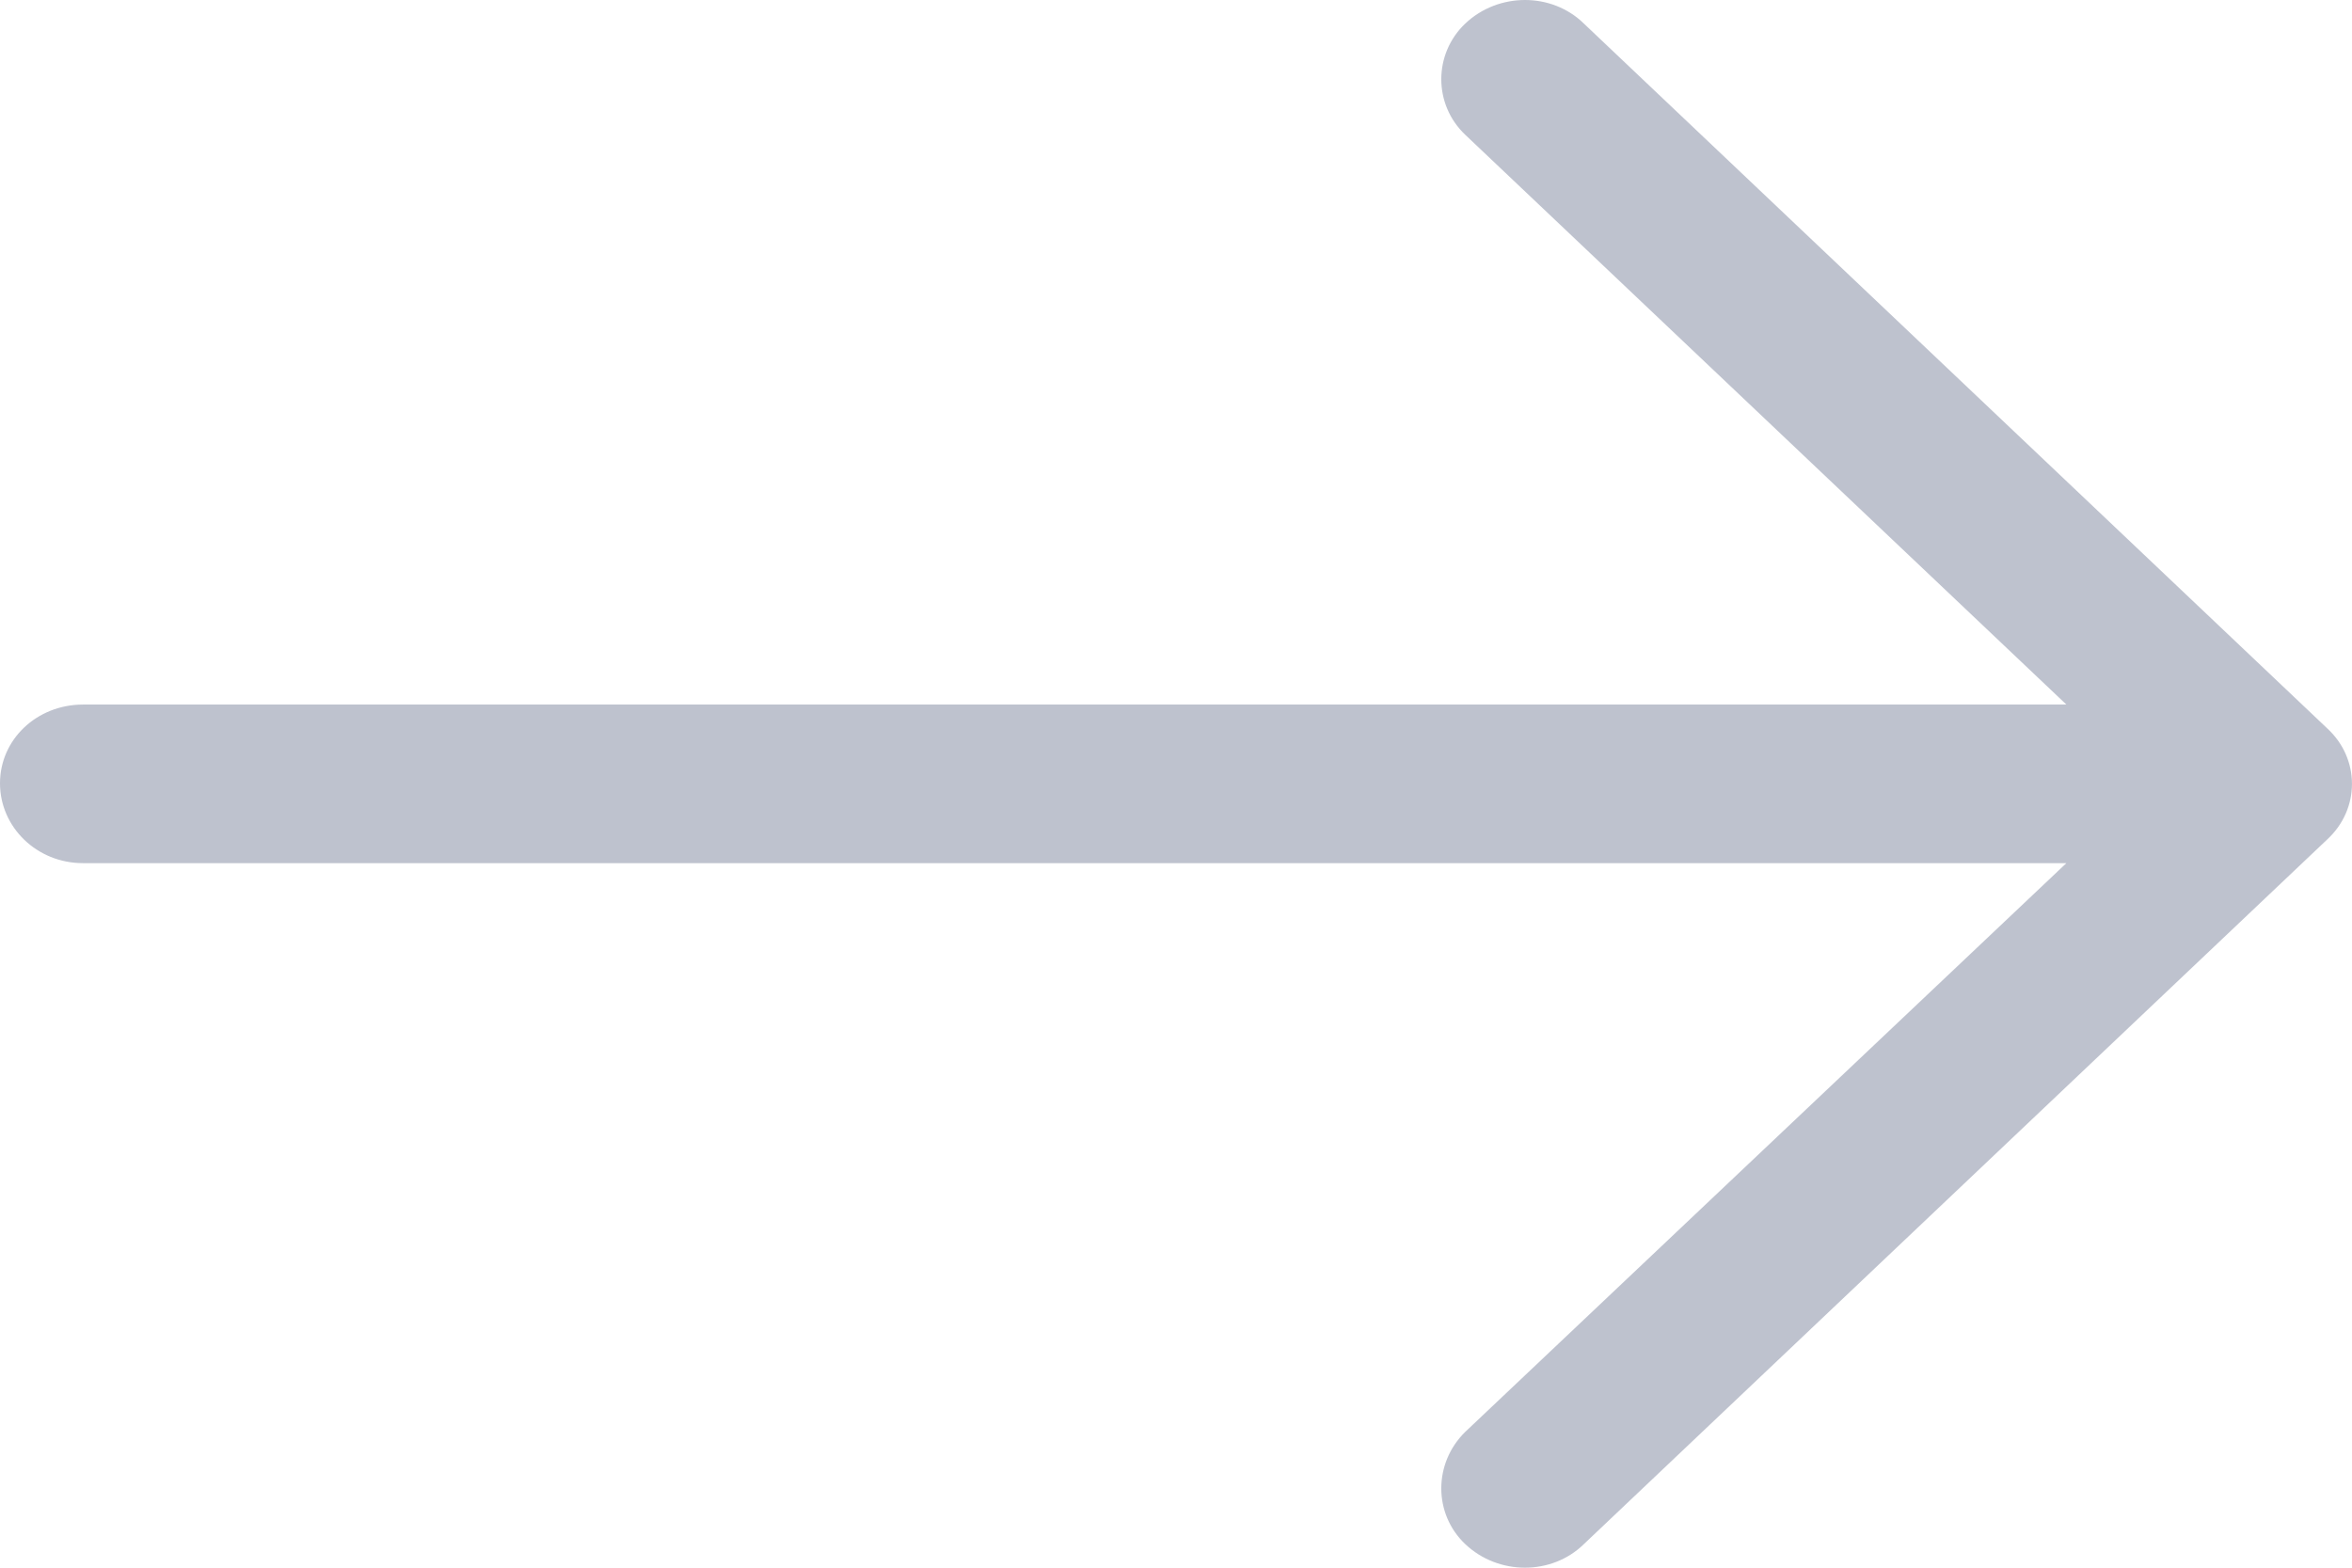<svg xmlns="http://www.w3.org/2000/svg" 
  xmlns:xlink="http://www.w3.org/1999/xlink" width="18px" height="12px">
  <path fill-rule="evenodd" fill="rgb(190, 194, 206)" d="M12.121,0.180 C11.876,-0.060 11.468,-0.060 11.214,0.180 C10.969,0.413 10.969,0.800 11.214,1.032 L15.814,5.393 L0.635,5.393 C0.281,5.394 0.000,5.660 0.000,5.996 C0.000,6.331 0.281,6.607 0.635,6.607 L15.814,6.607 L11.214,10.960 C10.969,11.200 10.969,11.588 11.214,11.820 C11.468,12.060 11.876,12.060 12.121,11.820 L17.810,6.426 C18.063,6.193 18.063,5.807 17.810,5.575 L12.121,0.180 Z"></path>
</svg>